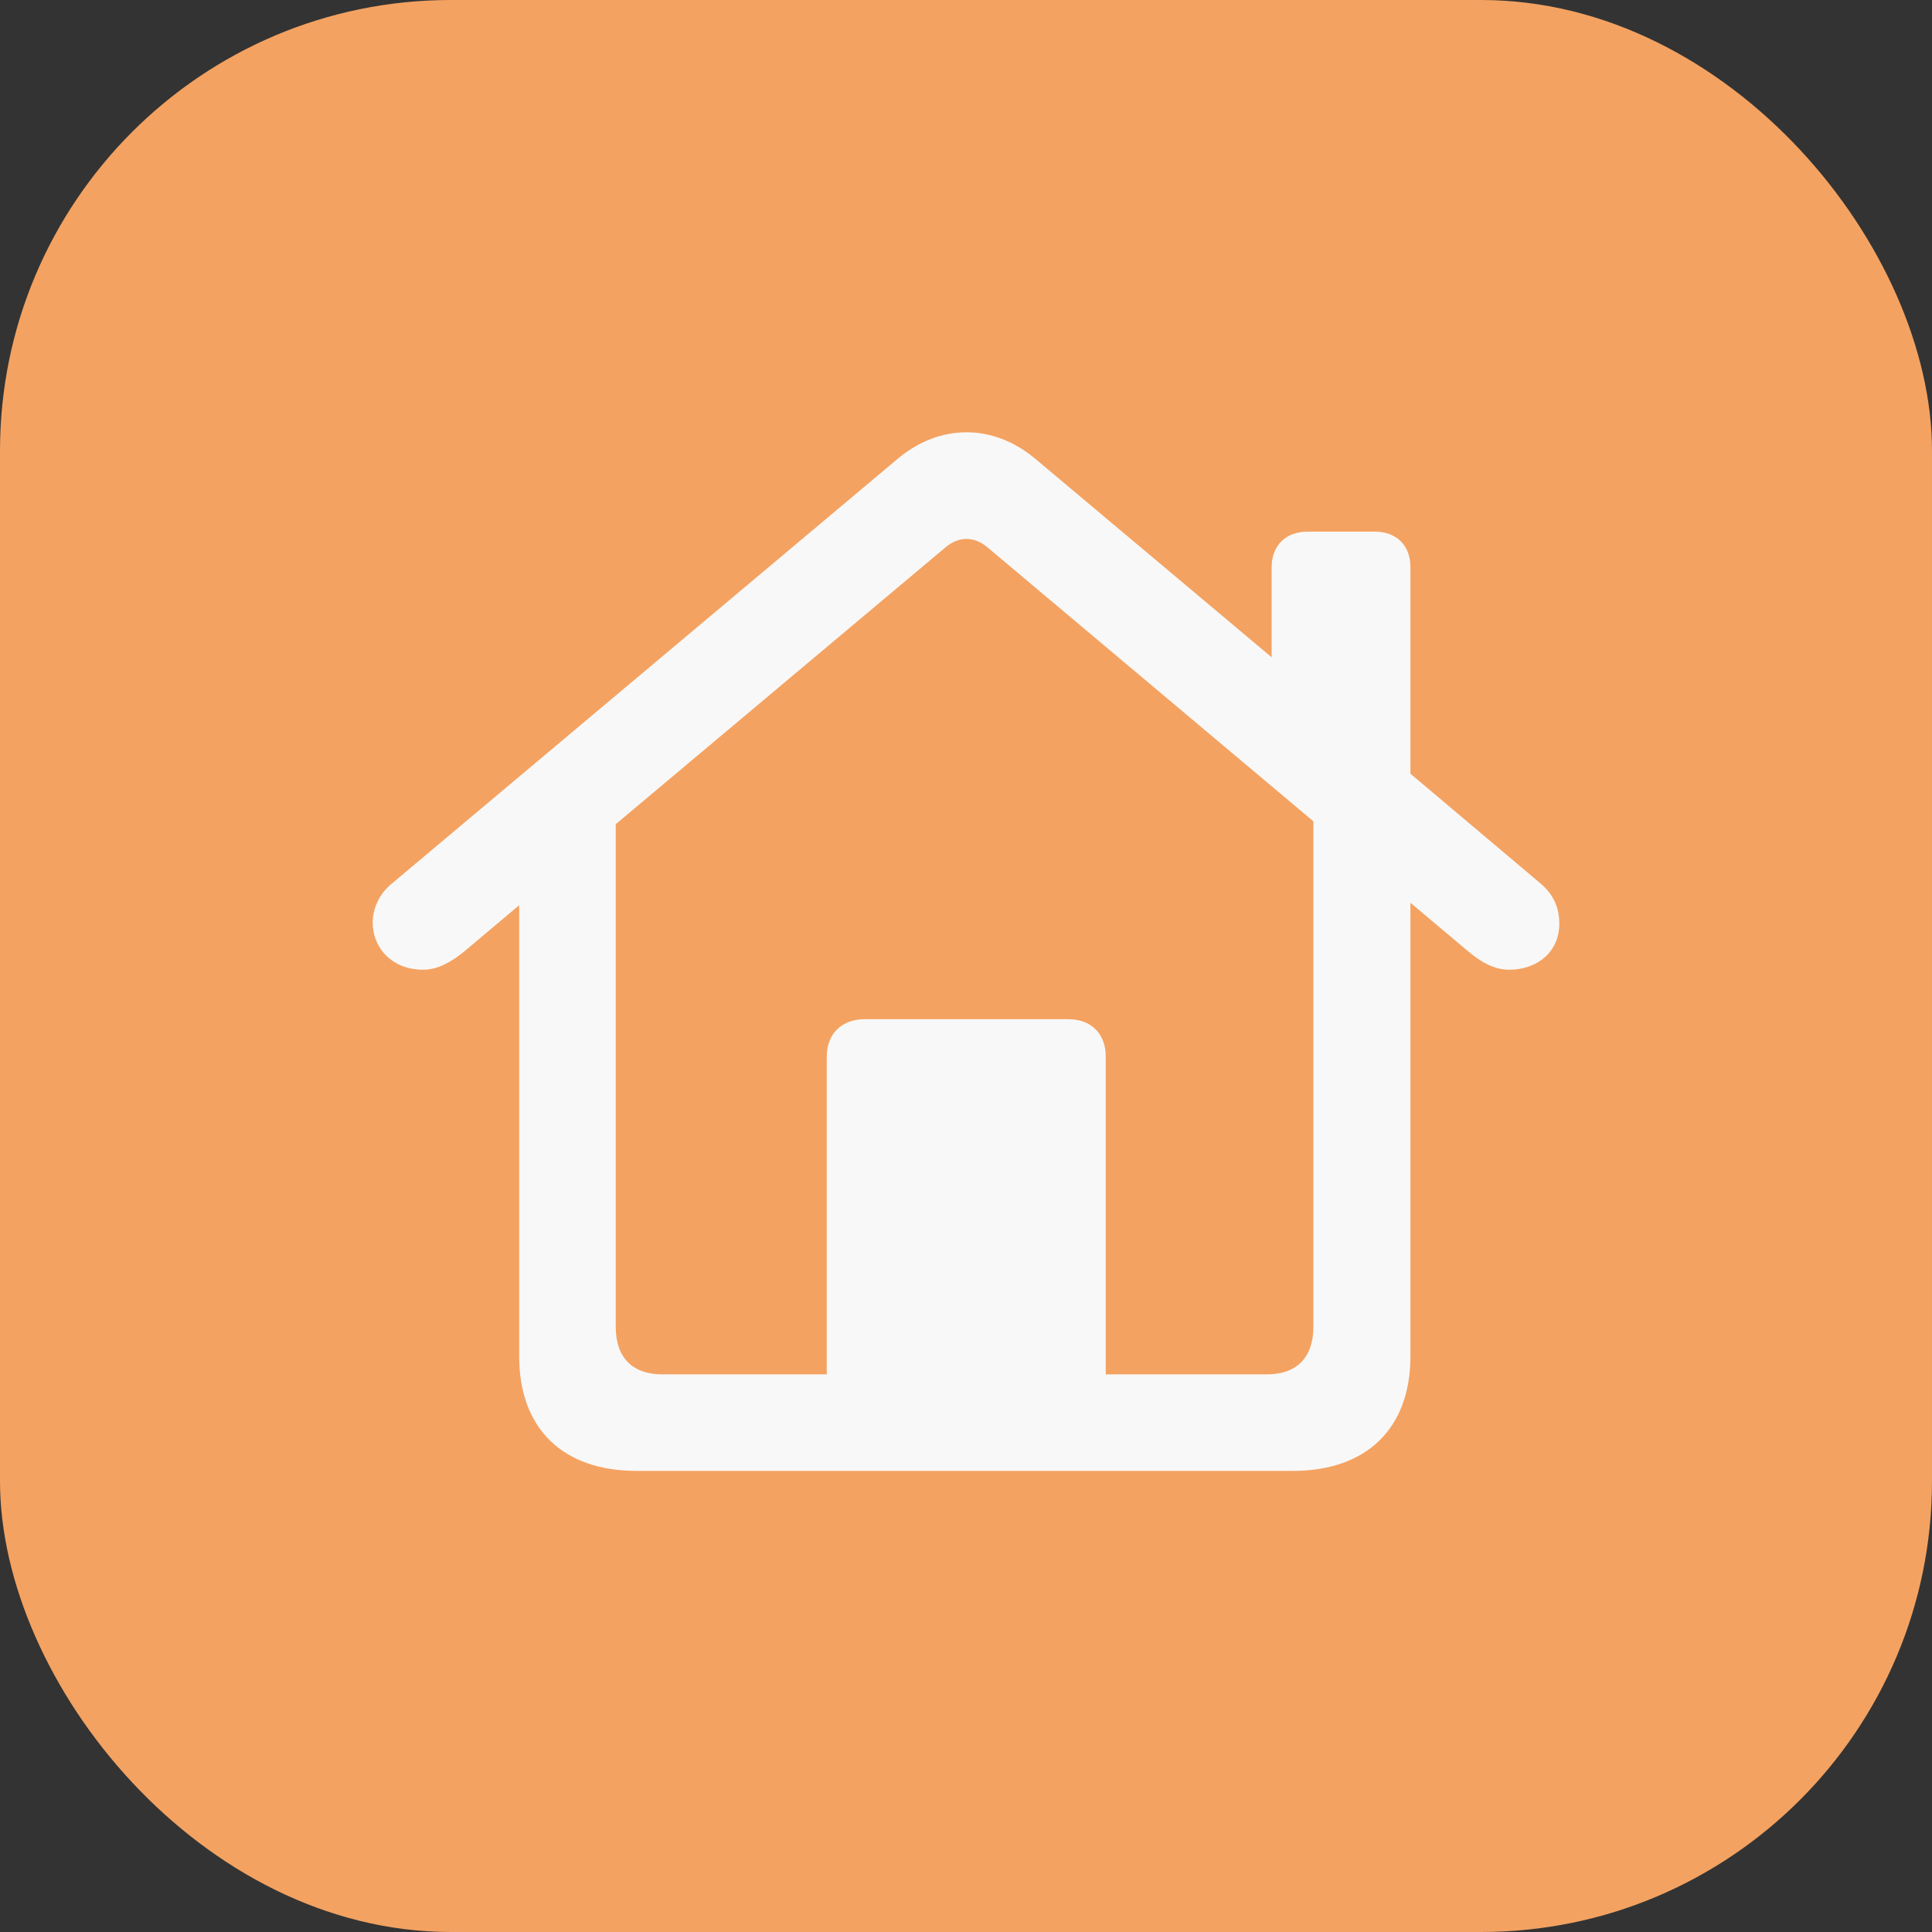 <svg width="30" height="30" viewBox="0 0 30 30" fill="none" xmlns="http://www.w3.org/2000/svg">
<rect x="0" y="0" width="30" height="30" fill="#333333" stroke="none"/>
<rect width="30" height="30" rx="7" fill="#F4A261"/>
<path d="M5.787 14.327C5.787 14.719 6.088 15.058 6.57 15.058C6.804 15.058 7.015 14.93 7.203 14.779L8.062 14.056V21.062C8.062 22.177 8.732 22.84 9.885 22.84H20.078C21.223 22.84 21.901 22.177 21.901 21.062V14.018L22.805 14.779C22.986 14.93 23.197 15.058 23.43 15.058C23.875 15.058 24.213 14.779 24.213 14.342C24.213 14.086 24.116 13.883 23.92 13.717L21.901 12.014V8.805C21.901 8.466 21.682 8.255 21.343 8.255H20.304C19.972 8.255 19.746 8.466 19.746 8.805V10.206L16.077 7.125C15.422 6.575 14.593 6.575 13.938 7.125L6.088 13.717C5.885 13.883 5.787 14.109 5.787 14.327ZM17.17 16.406C17.17 16.052 16.944 15.826 16.59 15.826H13.426C13.072 15.826 12.838 16.052 12.838 16.406V21.341H10.284C9.817 21.341 9.561 21.077 9.561 20.602V12.798L14.676 8.504C14.887 8.323 15.128 8.323 15.339 8.504L20.394 12.753V20.602C20.394 21.077 20.138 21.341 19.671 21.341H17.17V16.406Z" fill="#F8F8F8"/>
</svg>
